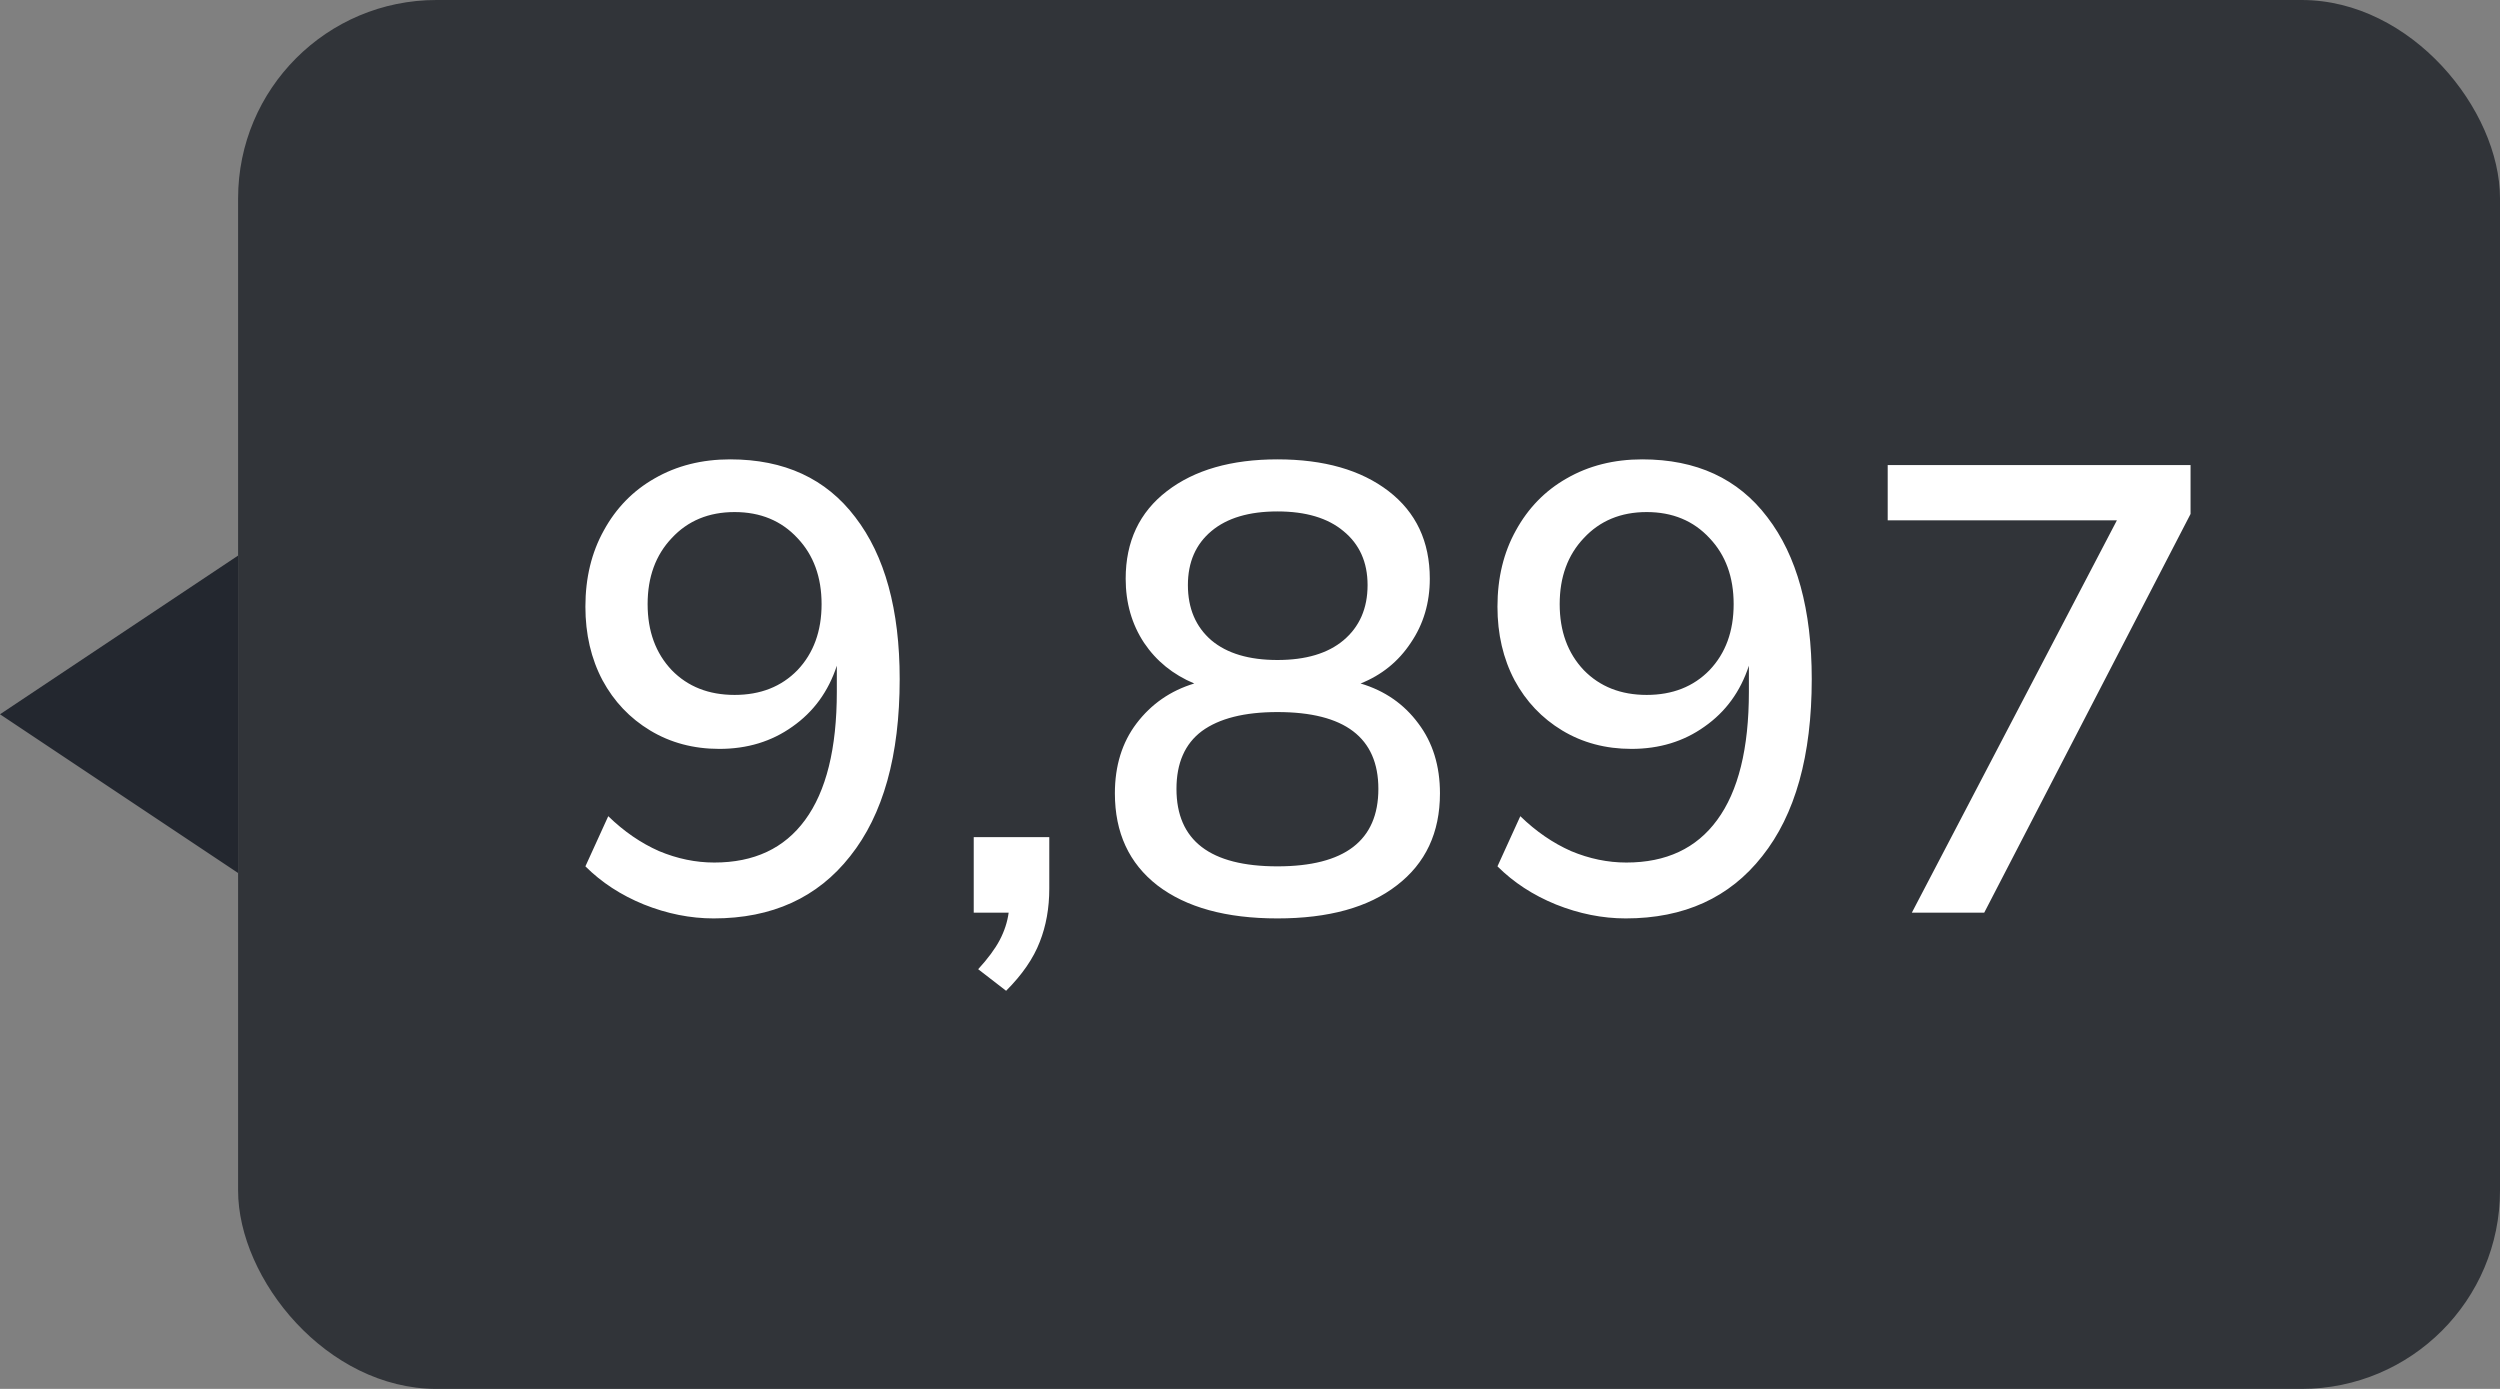 <svg width="63" height="35" viewBox="0 0 63 35" fill="none" xmlns="http://www.w3.org/2000/svg">
<rect x="0" y="0" width="63" height="35" fill="#808080" stroke="none"/>
<rect x="6" width="57" height="35" rx="5" fill="#313439"/>
<path d="M17.984 23.144C17.397 23.144 16.811 23.027 16.224 22.792C15.648 22.557 15.157 22.237 14.752 21.832L15.328 20.568C15.723 20.952 16.149 21.245 16.608 21.448C17.067 21.64 17.531 21.736 18 21.736C19.003 21.736 19.765 21.379 20.288 20.664C20.821 19.939 21.088 18.861 21.088 17.432V16.776C20.875 17.427 20.501 17.939 19.968 18.312C19.445 18.685 18.832 18.872 18.128 18.872C17.477 18.872 16.896 18.717 16.384 18.408C15.872 18.099 15.472 17.677 15.184 17.144C14.896 16.6 14.752 15.981 14.752 15.288C14.752 14.563 14.907 13.923 15.216 13.368C15.525 12.803 15.952 12.365 16.496 12.056C17.051 11.736 17.685 11.576 18.4 11.576C19.765 11.576 20.816 12.061 21.552 13.032C22.299 14.003 22.672 15.363 22.672 17.112C22.672 19.043 22.256 20.531 21.424 21.576C20.603 22.621 19.456 23.144 17.984 23.144ZM18.512 17.512C19.163 17.512 19.691 17.304 20.096 16.888C20.501 16.461 20.704 15.907 20.704 15.224C20.704 14.541 20.501 13.987 20.096 13.56C19.691 13.123 19.163 12.904 18.512 12.904C17.861 12.904 17.333 13.123 16.928 13.56C16.523 13.987 16.32 14.541 16.32 15.224C16.32 15.907 16.523 16.461 16.928 16.888C17.333 17.304 17.861 17.512 18.512 17.512ZM25.354 24.968L24.65 24.424C24.895 24.157 25.076 23.912 25.194 23.688C25.311 23.464 25.386 23.235 25.418 23H24.538V21.096H26.442V22.392C26.442 22.883 26.362 23.331 26.202 23.736C26.042 24.152 25.759 24.563 25.354 24.968ZM32.191 23.144C30.9 23.144 29.892 22.867 29.167 22.312C28.452 21.757 28.095 20.984 28.095 19.992C28.095 19.299 28.276 18.712 28.639 18.232C29.012 17.741 29.497 17.405 30.095 17.224C29.561 17 29.14 16.659 28.831 16.2C28.521 15.731 28.367 15.192 28.367 14.584C28.367 13.645 28.713 12.909 29.407 12.376C30.1 11.843 31.028 11.576 32.191 11.576C33.364 11.576 34.297 11.843 34.991 12.376C35.684 12.909 36.031 13.645 36.031 14.584C36.031 15.192 35.871 15.731 35.551 16.2C35.241 16.669 34.82 17.011 34.287 17.224C34.895 17.405 35.38 17.741 35.743 18.232C36.105 18.712 36.287 19.299 36.287 19.992C36.287 20.984 35.924 21.757 35.199 22.312C34.484 22.867 33.481 23.144 32.191 23.144ZM32.191 16.632C32.905 16.632 33.46 16.467 33.855 16.136C34.26 15.795 34.463 15.331 34.463 14.744C34.463 14.168 34.26 13.715 33.855 13.384C33.46 13.053 32.905 12.888 32.191 12.888C31.476 12.888 30.921 13.053 30.527 13.384C30.132 13.715 29.935 14.168 29.935 14.744C29.935 15.331 30.132 15.795 30.527 16.136C30.921 16.467 31.476 16.632 32.191 16.632ZM32.191 21.832C33.887 21.832 34.735 21.181 34.735 19.88C34.735 18.589 33.887 17.944 32.191 17.944C31.359 17.944 30.724 18.104 30.287 18.424C29.86 18.744 29.647 19.229 29.647 19.88C29.647 21.181 30.495 21.832 32.191 21.832ZM40.968 23.144C40.382 23.144 39.795 23.027 39.208 22.792C38.632 22.557 38.142 22.237 37.736 21.832L38.312 20.568C38.707 20.952 39.134 21.245 39.592 21.448C40.051 21.64 40.515 21.736 40.984 21.736C41.987 21.736 42.75 21.379 43.272 20.664C43.806 19.939 44.072 18.861 44.072 17.432V16.776C43.859 17.427 43.486 17.939 42.952 18.312C42.43 18.685 41.816 18.872 41.112 18.872C40.462 18.872 39.88 18.717 39.368 18.408C38.856 18.099 38.456 17.677 38.168 17.144C37.88 16.6 37.736 15.981 37.736 15.288C37.736 14.563 37.891 13.923 38.2 13.368C38.51 12.803 38.936 12.365 39.48 12.056C40.035 11.736 40.67 11.576 41.384 11.576C42.75 11.576 43.8 12.061 44.536 13.032C45.283 14.003 45.656 15.363 45.656 17.112C45.656 19.043 45.24 20.531 44.408 21.576C43.587 22.621 42.44 23.144 40.968 23.144ZM41.496 17.512C42.147 17.512 42.675 17.304 43.08 16.888C43.486 16.461 43.688 15.907 43.688 15.224C43.688 14.541 43.486 13.987 43.08 13.56C42.675 13.123 42.147 12.904 41.496 12.904C40.846 12.904 40.318 13.123 39.912 13.56C39.507 13.987 39.304 14.541 39.304 15.224C39.304 15.907 39.507 16.461 39.912 16.888C40.318 17.304 40.846 17.512 41.496 17.512ZM48.178 23L53.346 13.112H47.57V11.72H55.202V12.952L50.002 23H48.178Z" fill="white"/>
<path d="M0 18L6 14V22L0 18Z" fill="#23272F"/>
</svg>
